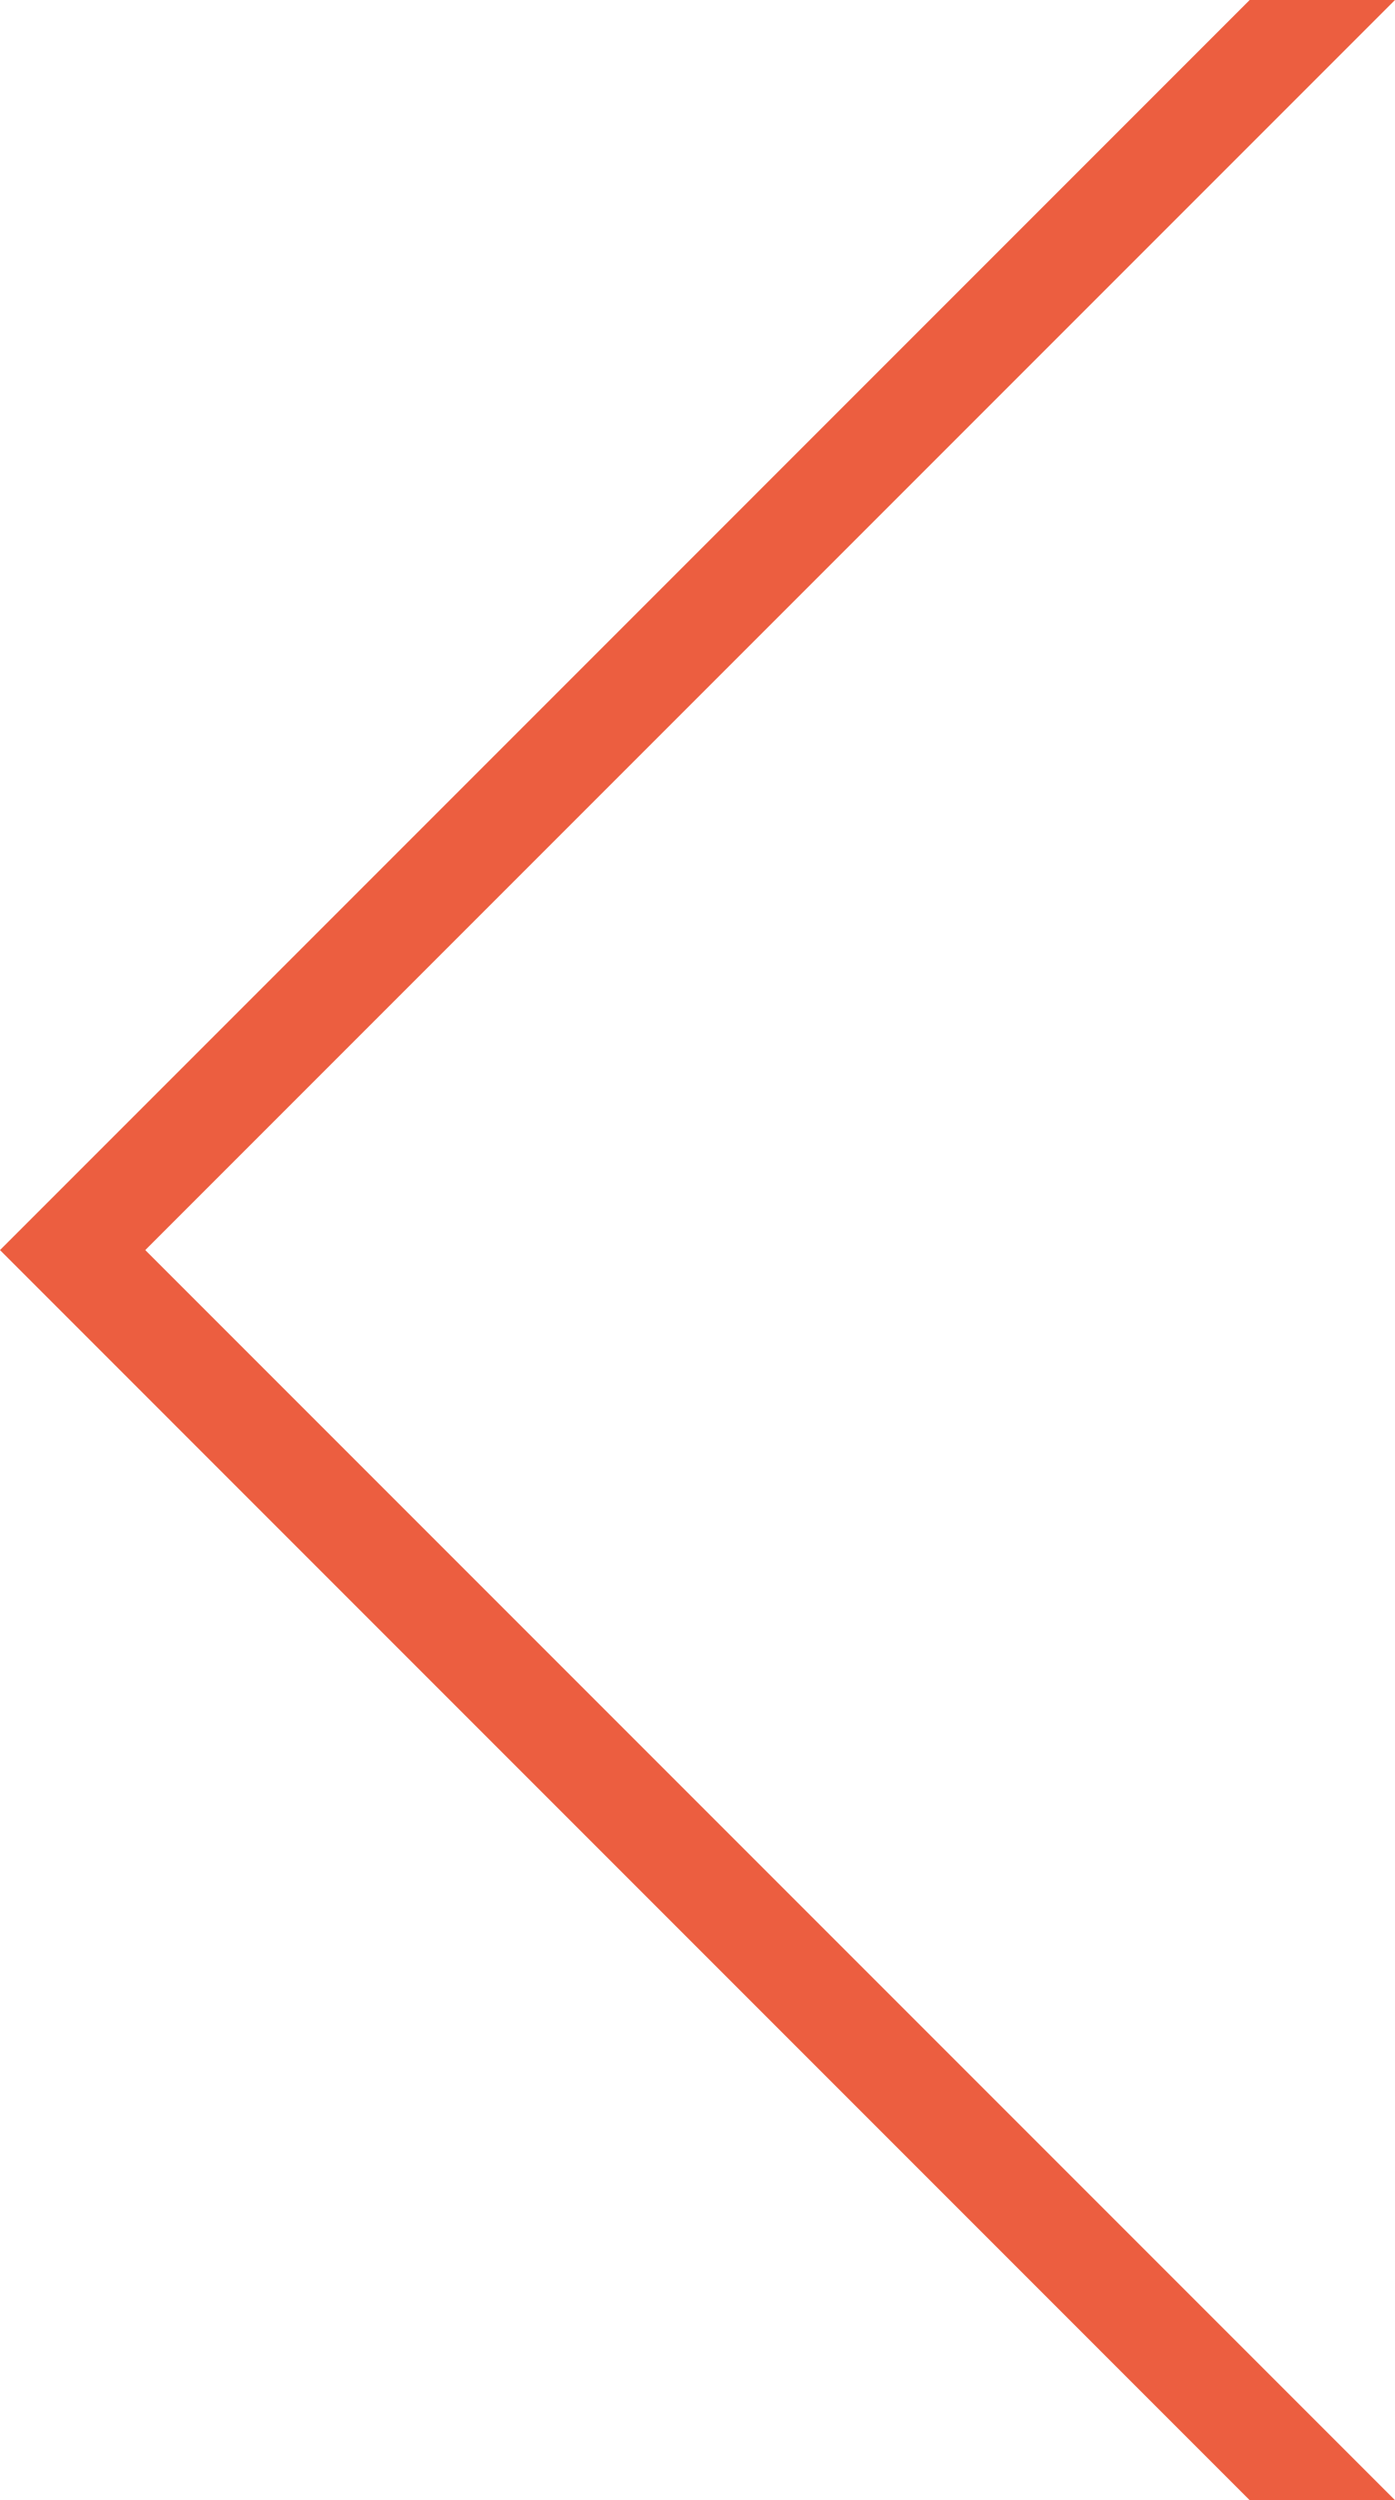 <?xml version="1.0" encoding="utf-8"?>
<!-- Generator: Adobe Illustrator 16.0.0, SVG Export Plug-In . SVG Version: 6.00 Build 0)  -->
<!DOCTYPE svg PUBLIC "-//W3C//DTD SVG 1.0//EN" "http://www.w3.org/TR/2001/REC-SVG-20010904/DTD/svg10.dtd">
<svg version="1.0" id="Layer_1" xmlns="http://www.w3.org/2000/svg" xmlns:xlink="http://www.w3.org/1999/xlink" x="0px" y="0px"
	 width="27.963px" height="50.102px" viewBox="0 0 27.963 50.102" enable-background="new 0 0 27.963 50.102" xml:space="preserve">
<path fill-rule="evenodd" clip-rule="evenodd" fill="#EC5E40" d="M27.963,50.102L2.912,25.051L27.963,0H25.05L0,25.051l25.05,25.051
	H27.963z"/>
</svg>
